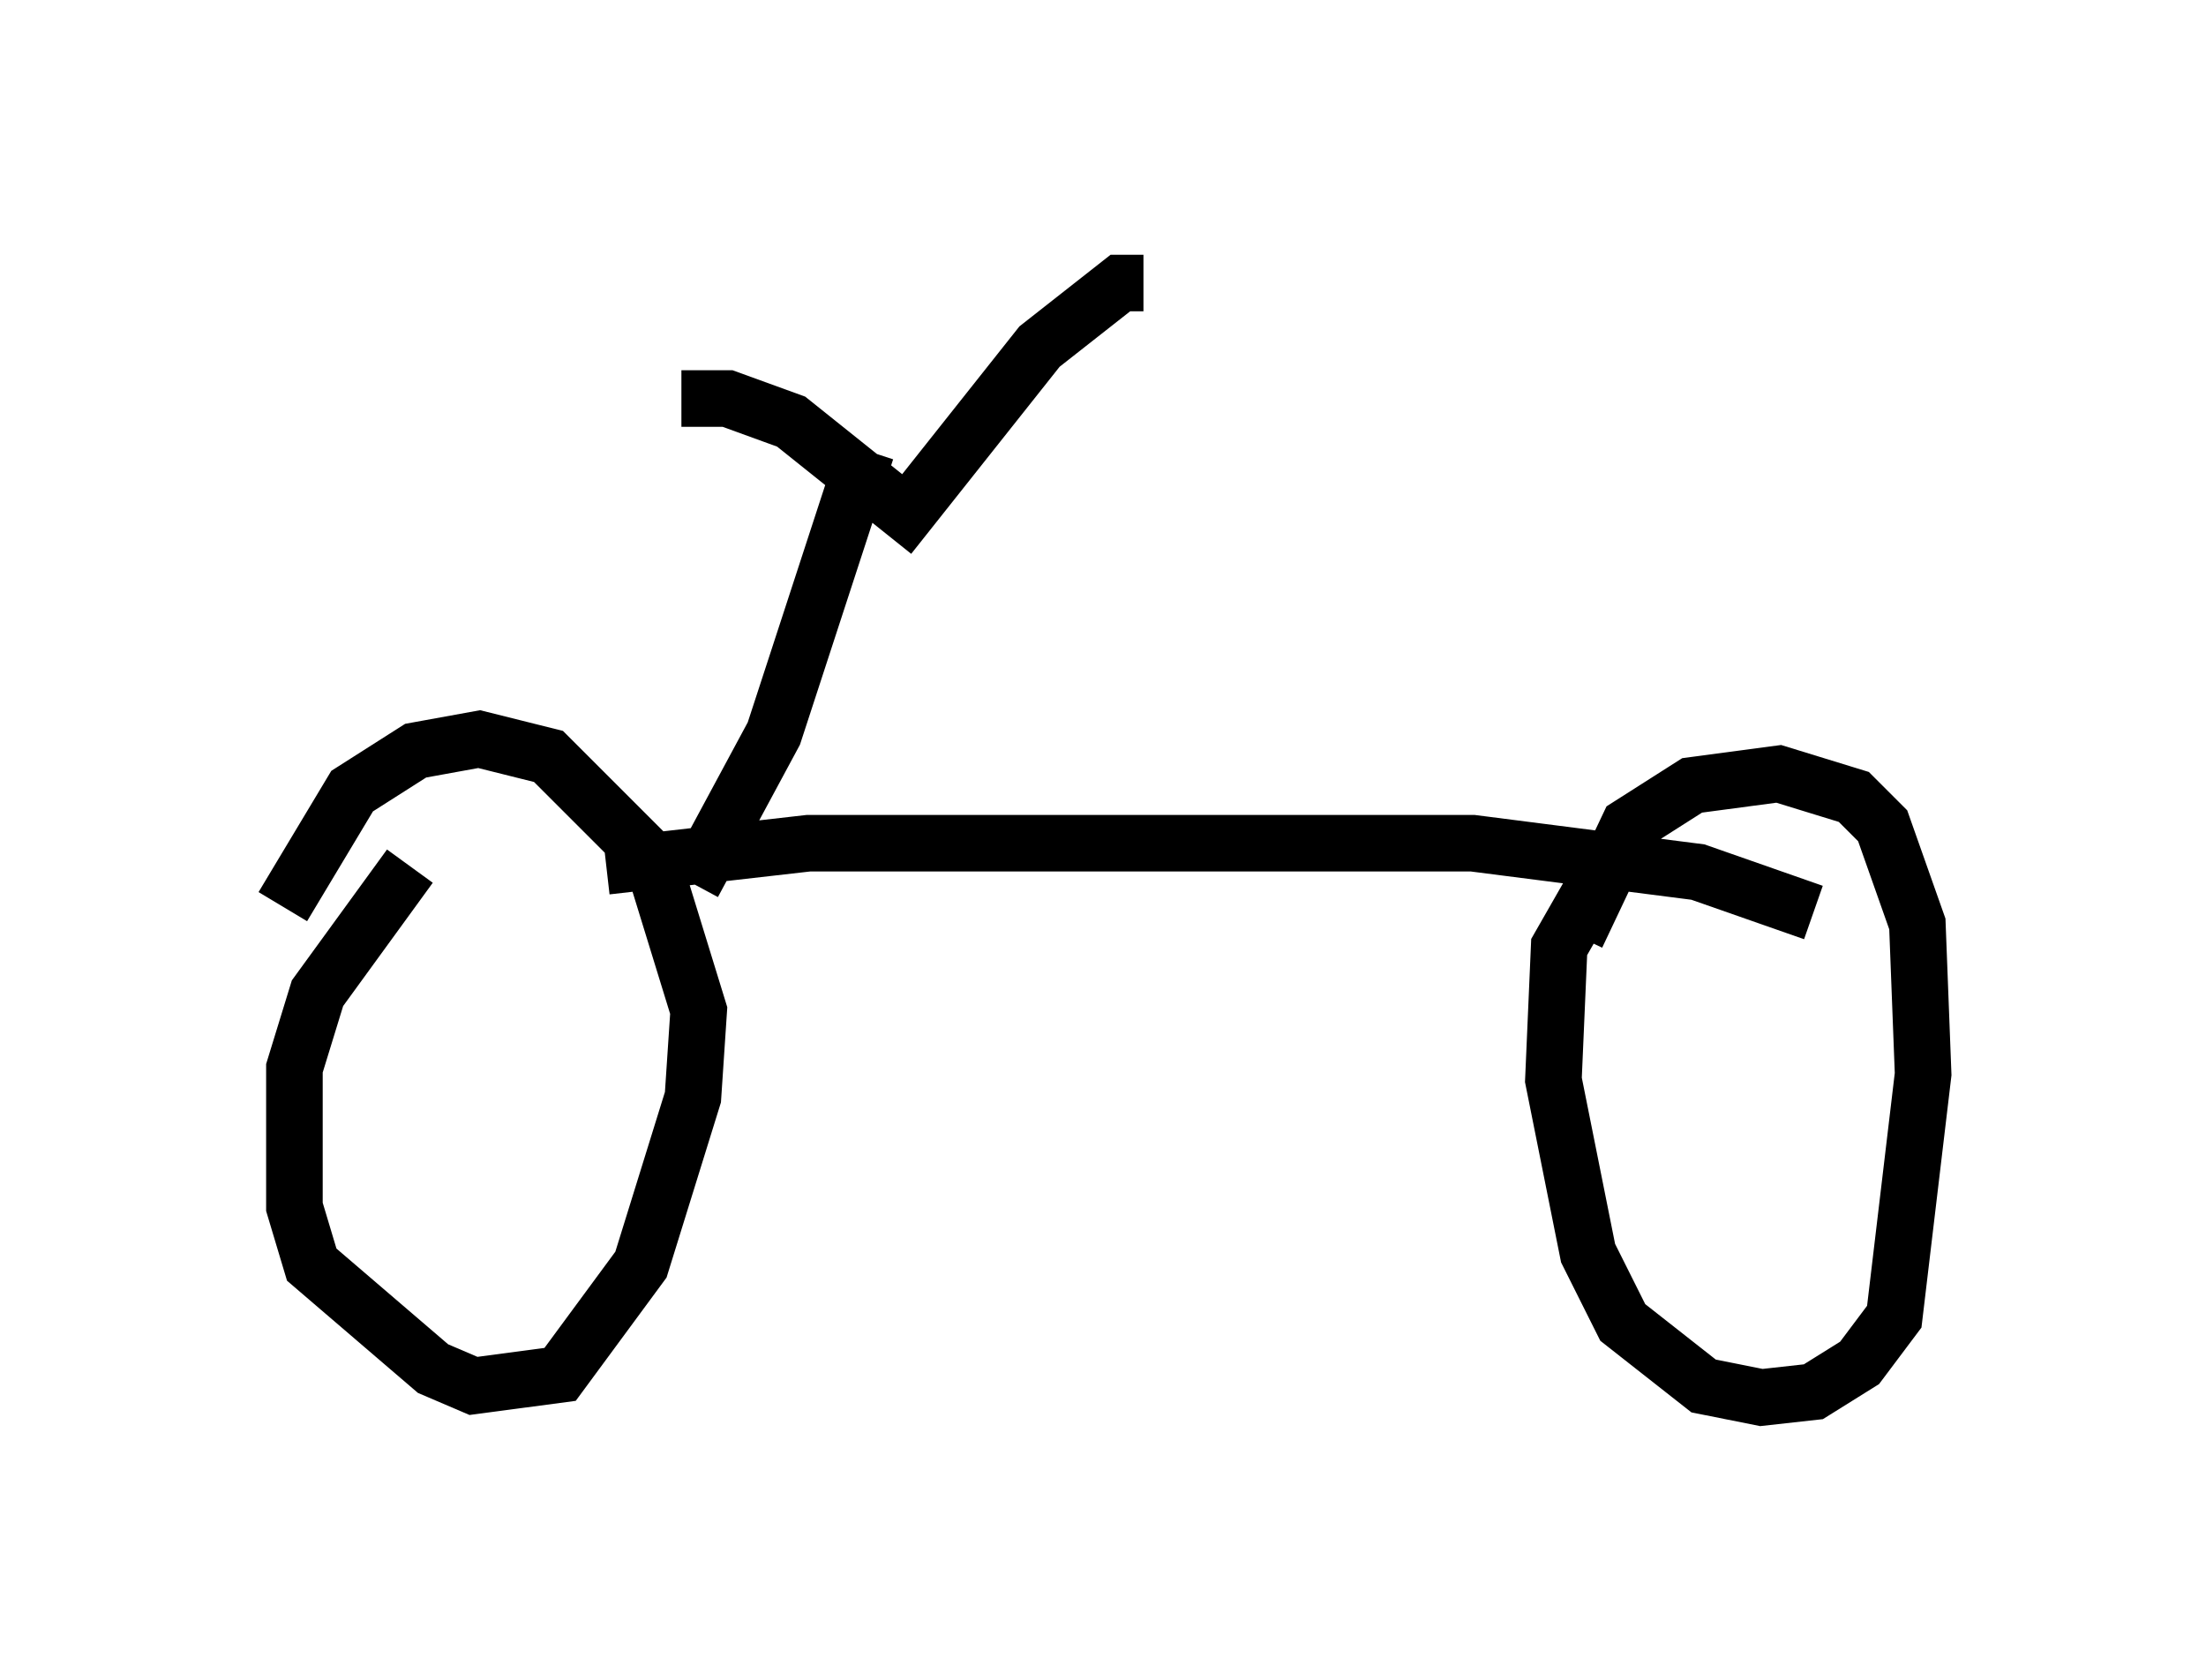 <?xml version="1.0" encoding="utf-8" ?>
<svg baseProfile="full" height="29.702" version="1.1" width="38.992" xmlns="http://www.w3.org/2000/svg" xmlns:ev="http://www.w3.org/2001/xml-events" xmlns:xlink="http://www.w3.org/1999/xlink"><defs /><rect fill="white" height="29.702" width="38.992" x="0" y="0" /><path d="M7.96, 14.902 m-0.715, 0.408 l-1.633, 2.246 -0.408, 1.327 l0.0, 2.45 0.306, 1.021 l2.144, 1.838 0.715, 0.306 l1.531, -0.204 1.429, -1.94 l0.919, -2.96 0.102, -1.531 l-0.817, -2.654 -1.838, -1.838 l-1.225, -0.306 -1.123, 0.204 l-1.123, 0.715 -1.225, 2.042 m23.377, -0.715 l-0.817, 1.429 -0.102, 2.348 l0.613, 3.063 0.613, 1.225 l1.429, 1.123 1.021, 0.204 l0.919, -0.102 0.817, -0.51 l0.613, -0.817 0.51, -4.288 l-0.102, -2.654 -0.613, -1.735 l-0.51, -0.51 -1.327, -0.408 l-1.531, 0.204 -1.123, 0.715 l-0.919, 1.94 m-17.15, -1.225 l3.573, -0.408 11.74, 0.0 l3.981, 0.51 2.042, 0.715 m-19.804, -0.51 l1.429, -2.654 1.633, -5.002 m-3.267, -0.919 l0.817, 0.0 1.123, 0.408 l2.042, 1.633 2.348, -2.96 l1.429, -1.123 0.408, 0.0 " fill="none" stroke="black" stroke-width="1" /></svg>